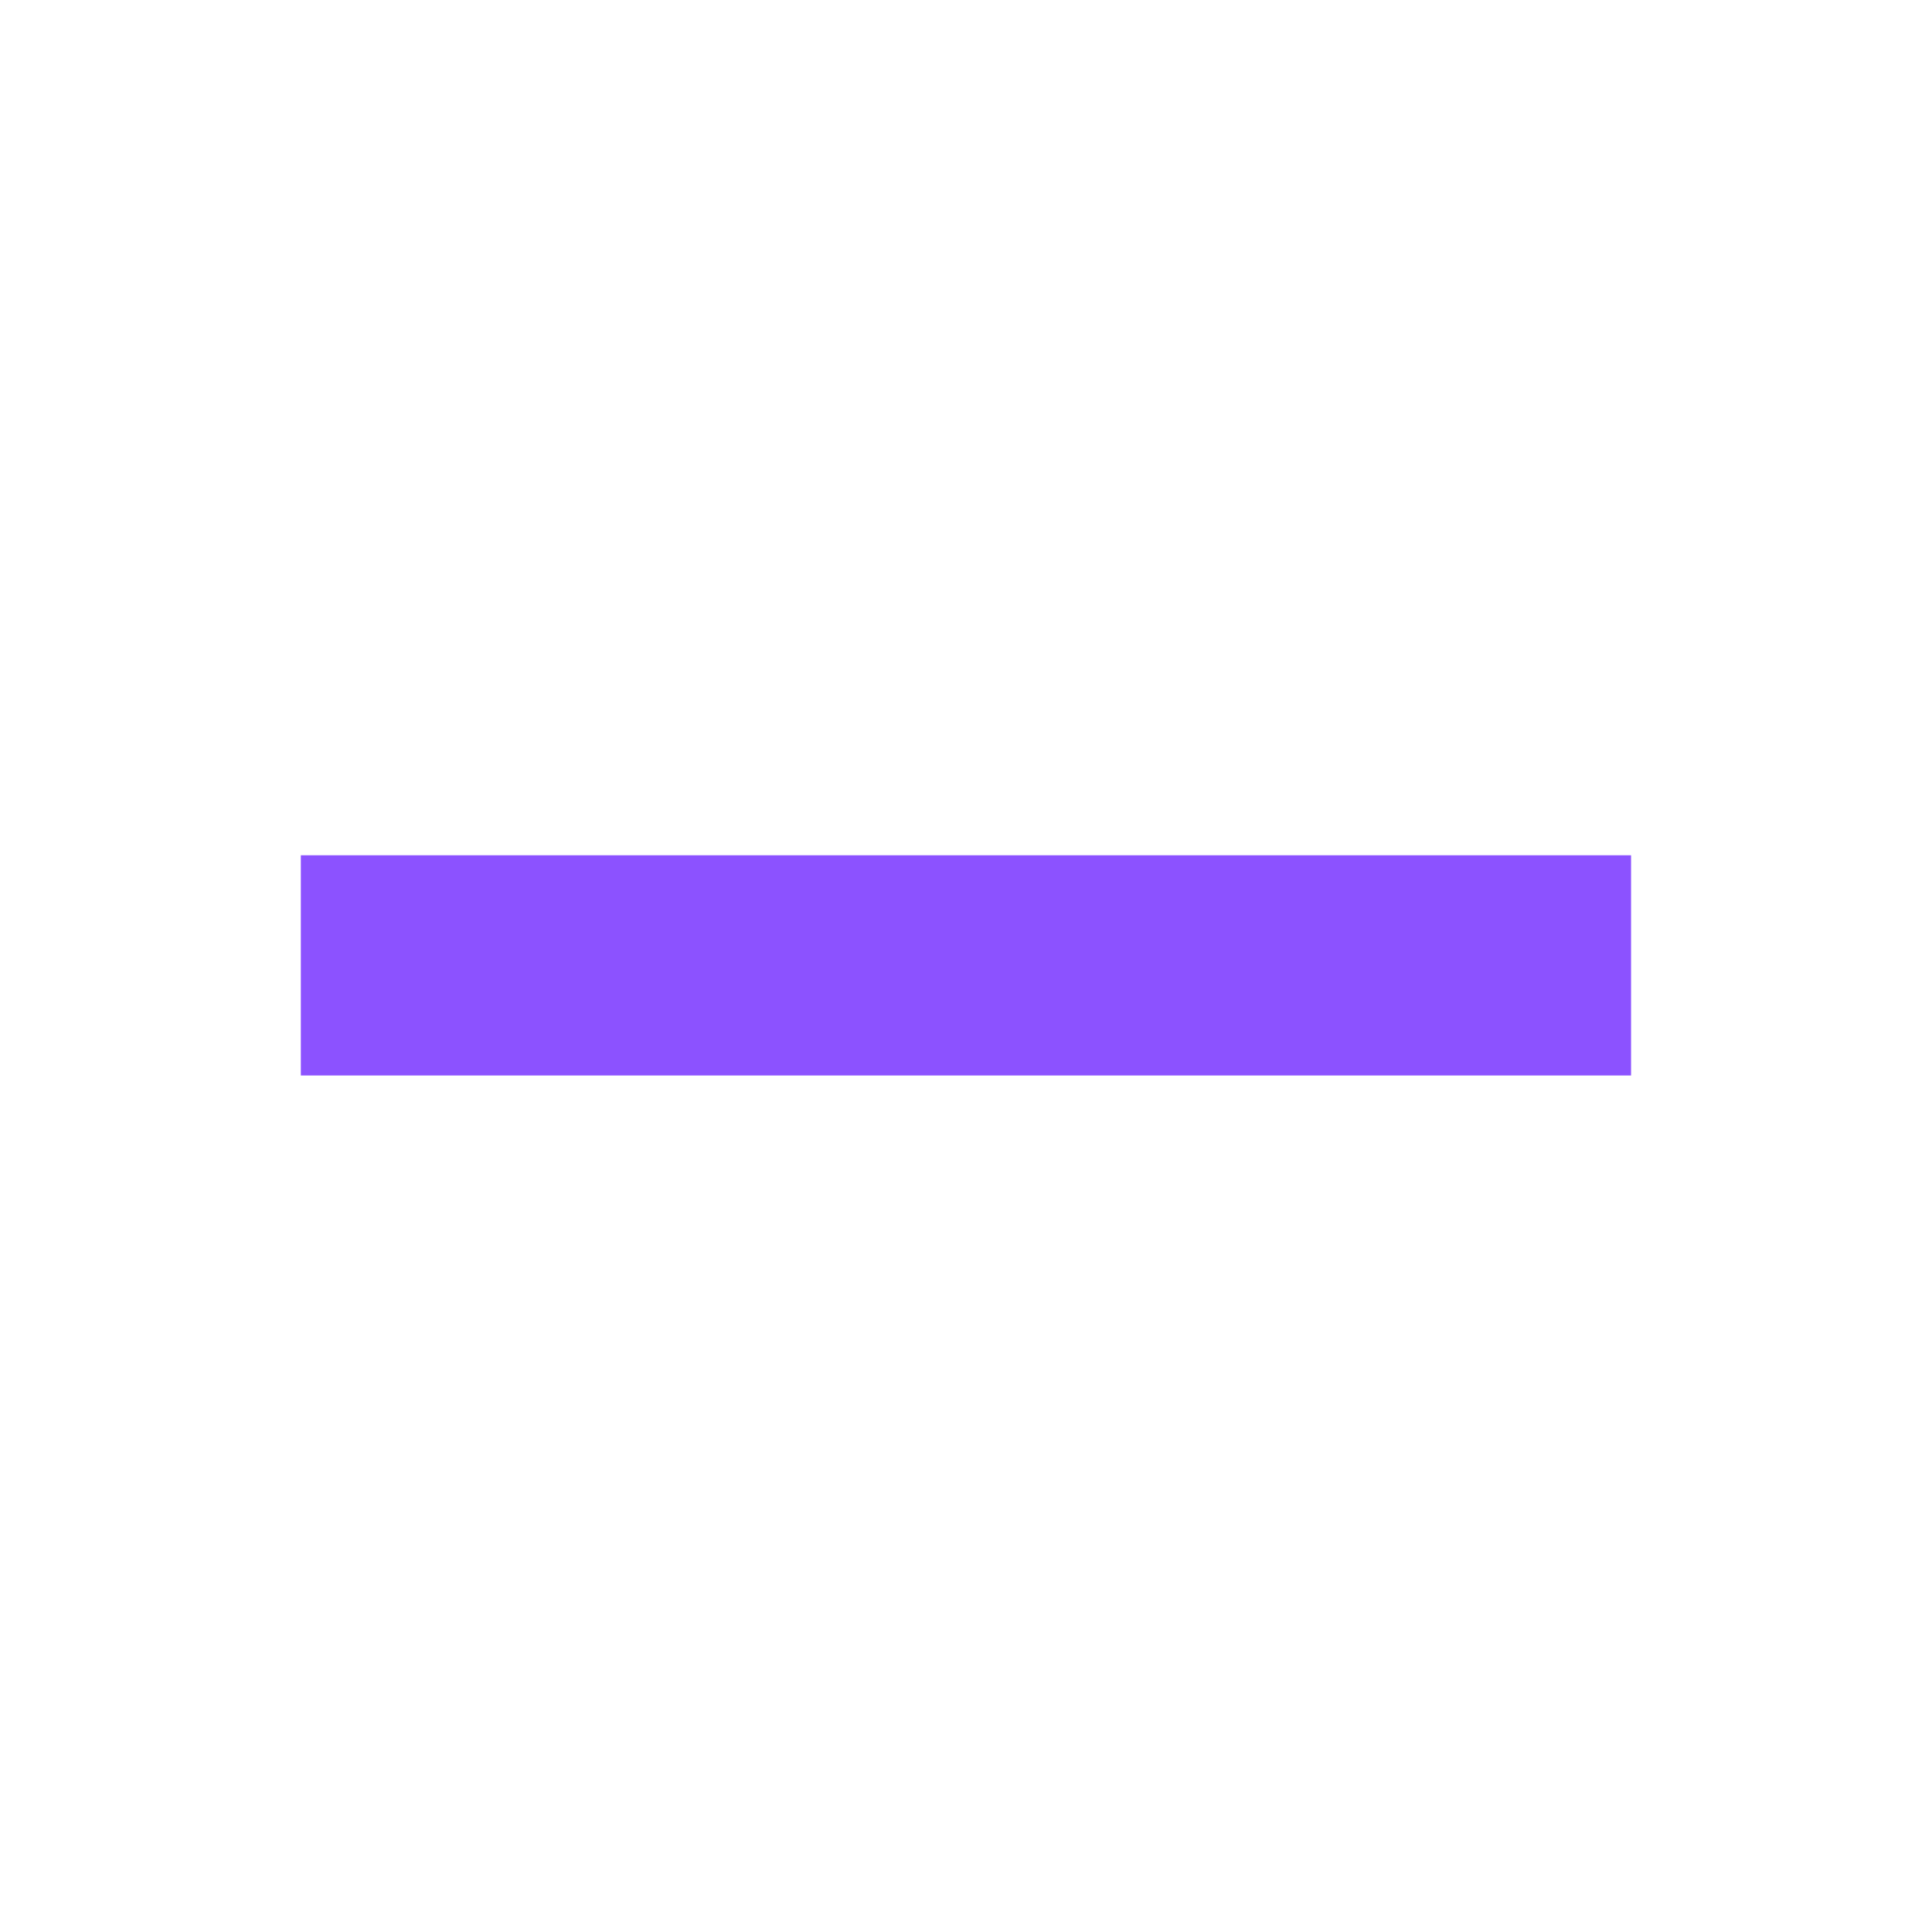 <svg xmlns="http://www.w3.org/2000/svg" xmlns:xlink="http://www.w3.org/1999/xlink" width="500" zoomAndPan="magnify" viewBox="0 0 375 375" height="500" preserveAspectRatio="xMidYMid meet" version="1.0"><defs><clipPath id="99f8a3bce2"><path d="M 58.176 166 L 316.926 166 L 316.926 208.75 L 58.176 208.75 Z M 58.176 166 " clip-rule="nonzero"/></clipPath></defs><rect x="-37.5" width="450" fill="#ffffff" y="-37.5" height="450" fill-opacity="1"/><rect x="-37.5" width="450" fill="#ffffff" y="-37.5" height="450" fill-opacity="1"/><g clip-path="url(#99f8a3bce2)"><path fill="#8c52ff" d="M 58.391 166.012 L 316.586 166.012 C 316.586 180.352 316.586 194.691 316.586 209.031 C 230.523 209.031 144.457 209.031 58.391 209.031 C 58.391 194.691 58.391 180.352 58.391 166.012 " fill-opacity="1" fill-rule="nonzero"/></g></svg>
